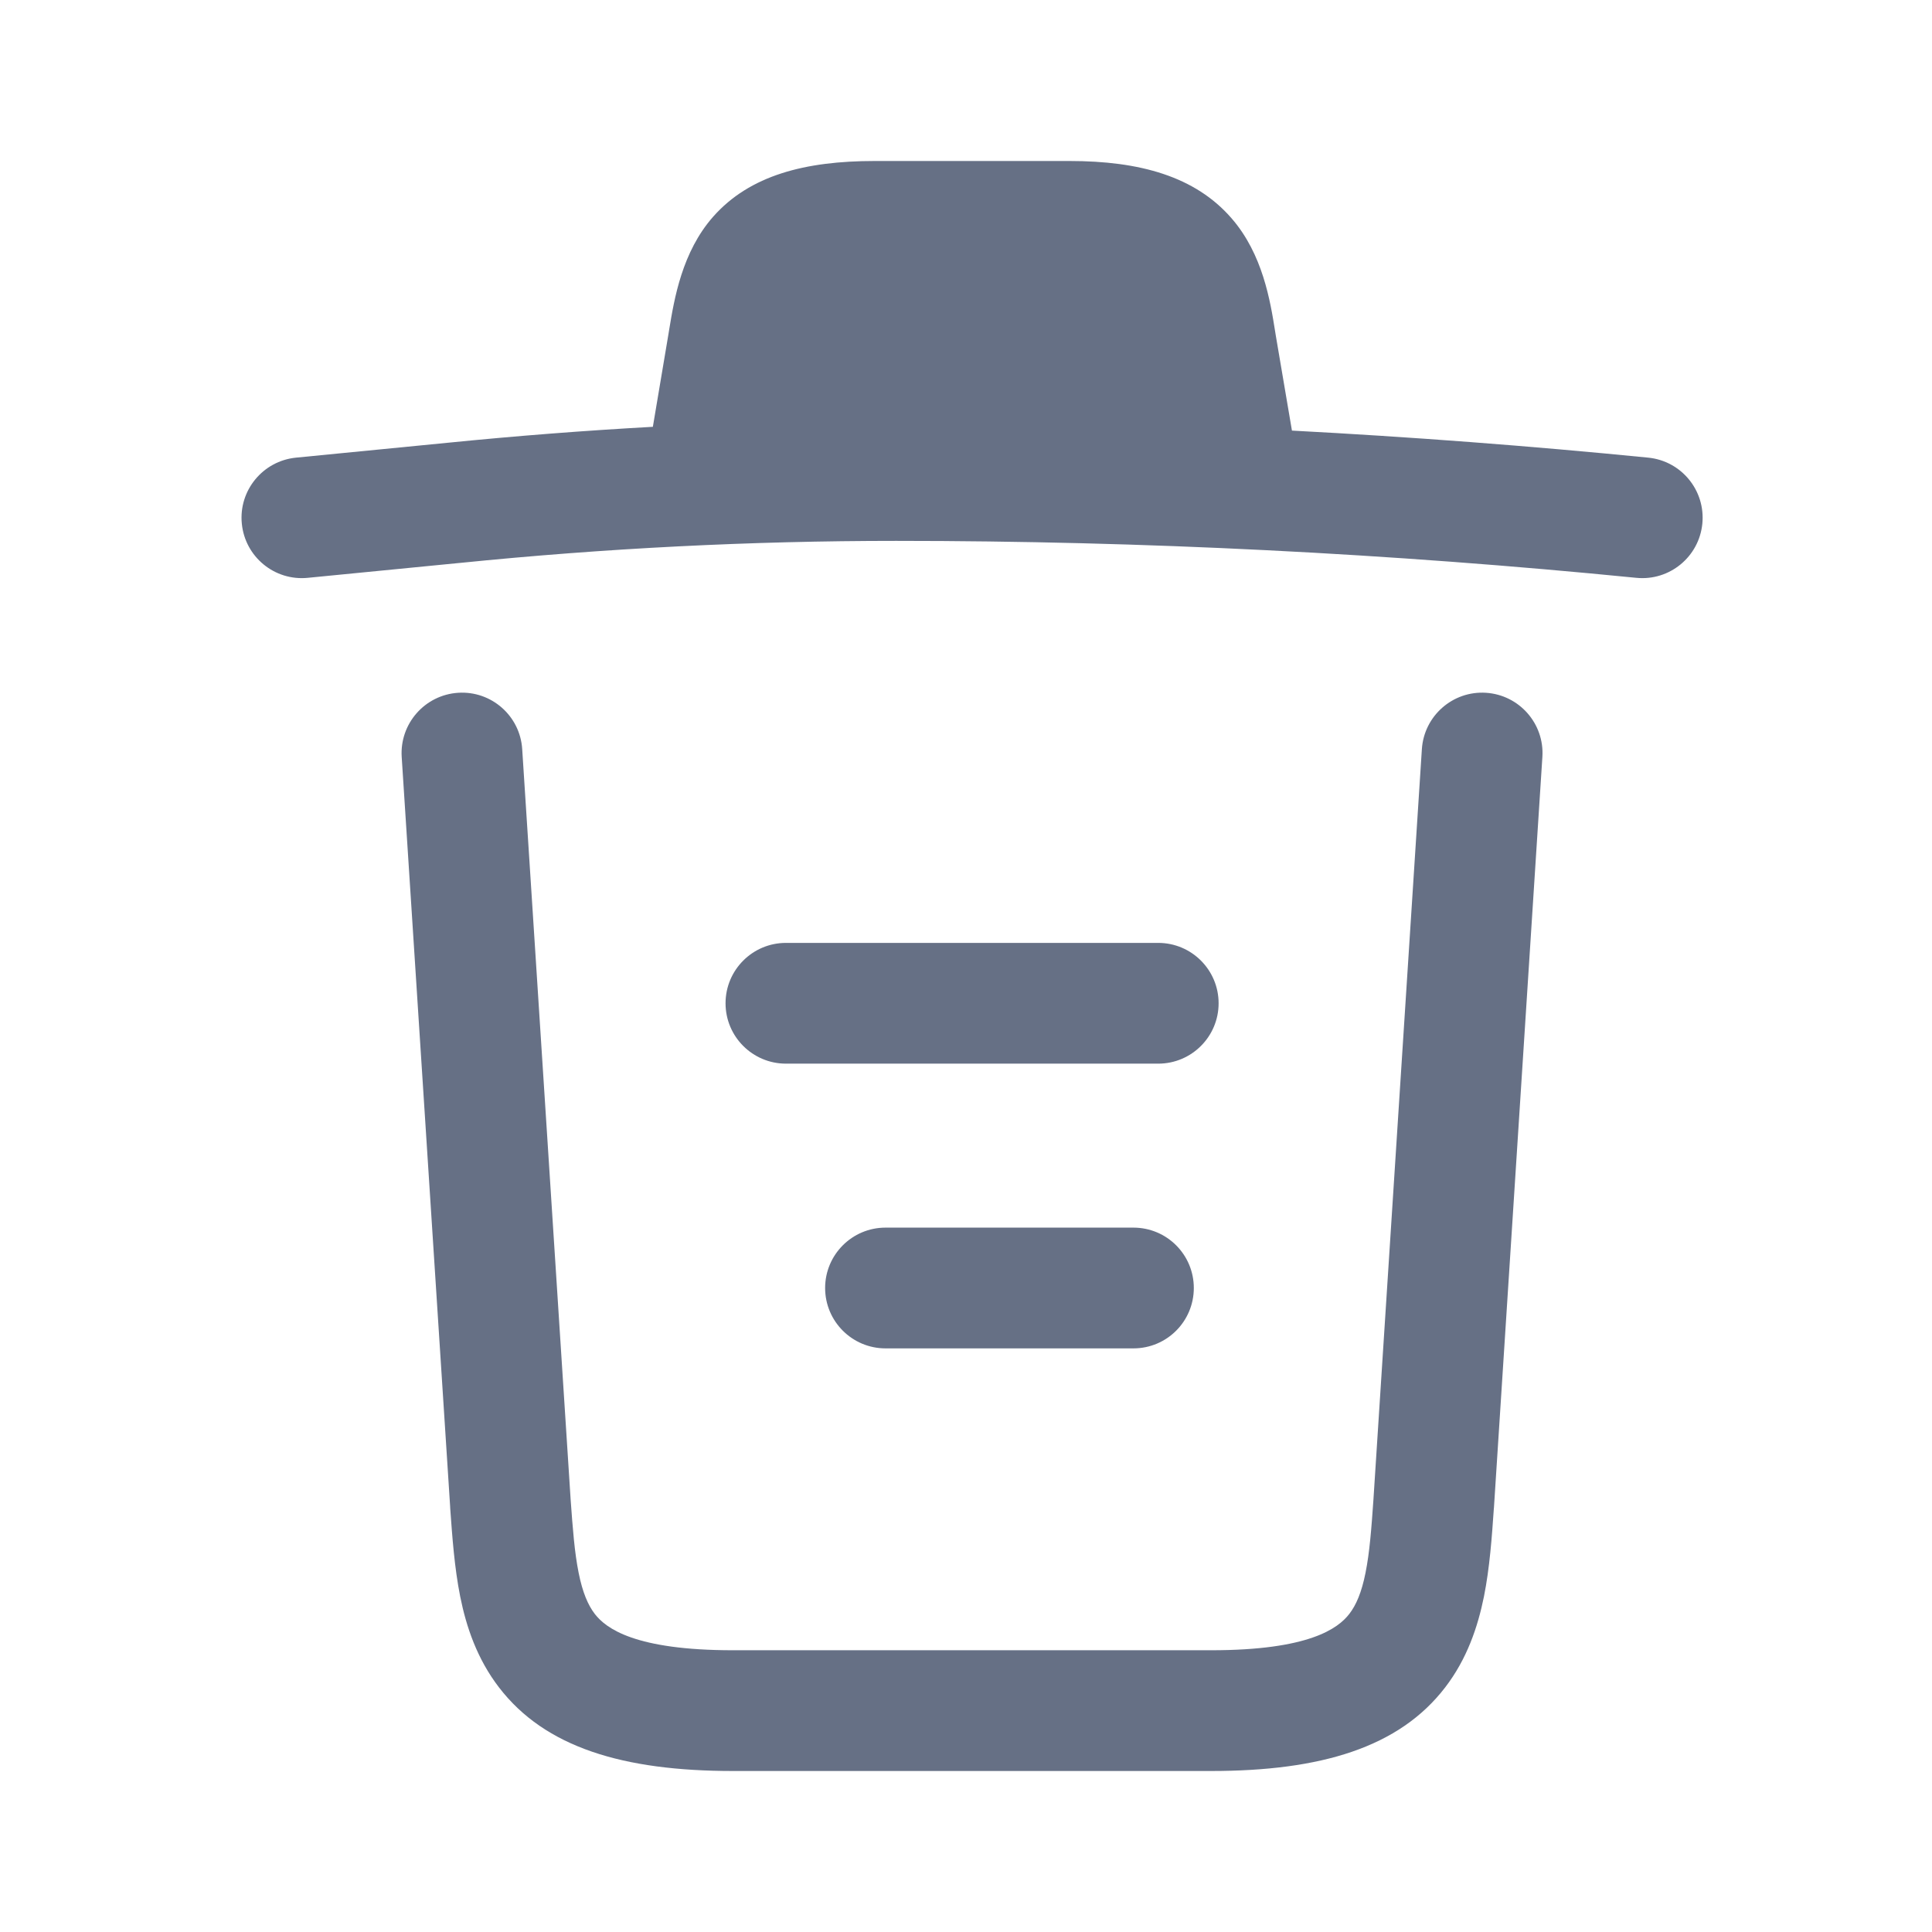 <svg width="24" height="24" viewBox="0 0 24 24" fill="none" xmlns="http://www.w3.org/2000/svg">
<path fillRule="evenodd" clipRule="evenodd" d="M9.781 4.41L9.781 4.41L9.642 5.239C10.138 5.226 10.635 5.219 11.132 5.219C12.259 5.219 13.387 5.24 14.516 5.281L14.37 4.42L14.369 4.415L14.369 4.415C14.291 3.937 14.243 3.784 14.166 3.695C14.132 3.656 13.979 3.5 13.287 3.5H10.864C10.161 3.5 10.013 3.652 9.984 3.684C9.912 3.767 9.865 3.911 9.781 4.41L9.781 4.41ZM16.049 5.349L15.849 4.172L15.84 4.116C15.78 3.74 15.687 3.158 15.299 2.712C14.847 2.191 14.159 2 13.287 2H10.864C10.003 2 9.314 2.177 8.859 2.692C8.472 3.131 8.376 3.711 8.313 4.094L8.302 4.161L8.302 4.161L8.11 5.302C7.261 5.349 6.412 5.415 5.563 5.5L3.677 5.685C3.265 5.726 2.963 6.093 3.004 6.505C3.044 6.917 3.411 7.219 3.823 7.178L5.71 6.993L5.712 6.993C7.519 6.81 9.326 6.719 11.132 6.719C14.196 6.719 17.27 6.875 20.327 7.178C20.739 7.219 21.106 6.918 21.147 6.506C21.188 6.093 20.887 5.726 20.475 5.685C19.003 5.539 17.526 5.427 16.049 5.349ZM19.16 9.403C19.187 8.99 18.873 8.633 18.46 8.606C18.047 8.579 17.69 8.893 17.663 9.306L17.062 18.617L17.062 18.619C17.036 18.992 17.014 19.284 16.963 19.538C16.914 19.784 16.846 19.939 16.762 20.048C16.622 20.23 16.259 20.5 15.045 20.5H9.106C7.891 20.5 7.528 20.23 7.388 20.048C7.305 19.939 7.237 19.784 7.188 19.538C7.137 19.284 7.115 18.993 7.088 18.619L7.088 18.617L6.487 9.306C6.461 8.893 6.104 8.579 5.691 8.606C5.277 8.633 4.964 8.99 4.99 9.403L5.592 18.718L5.592 18.722L5.593 18.741C5.618 19.088 5.645 19.474 5.717 19.834C5.792 20.208 5.926 20.607 6.199 20.962C6.771 21.707 7.74 22 9.106 22H15.045C16.411 22 17.38 21.707 17.952 20.962C18.225 20.607 18.358 20.208 18.434 19.834C18.506 19.474 18.533 19.088 18.557 18.741L18.559 18.722L18.559 18.718L19.16 9.403ZM9.013 12.463C9.013 12.049 9.349 11.713 9.763 11.713H14.388C14.802 11.713 15.138 12.049 15.138 12.463C15.138 12.877 14.802 13.213 14.388 13.213H9.763C9.349 13.213 9.013 12.877 9.013 12.463ZM10.25 16C10.25 15.586 10.586 15.25 11 15.25H14.08C14.495 15.25 14.83 15.586 14.83 16C14.83 16.414 14.495 16.75 14.08 16.75H11C10.586 16.75 10.25 16.414 10.25 16Z" fill="#667085"/>
</svg>
